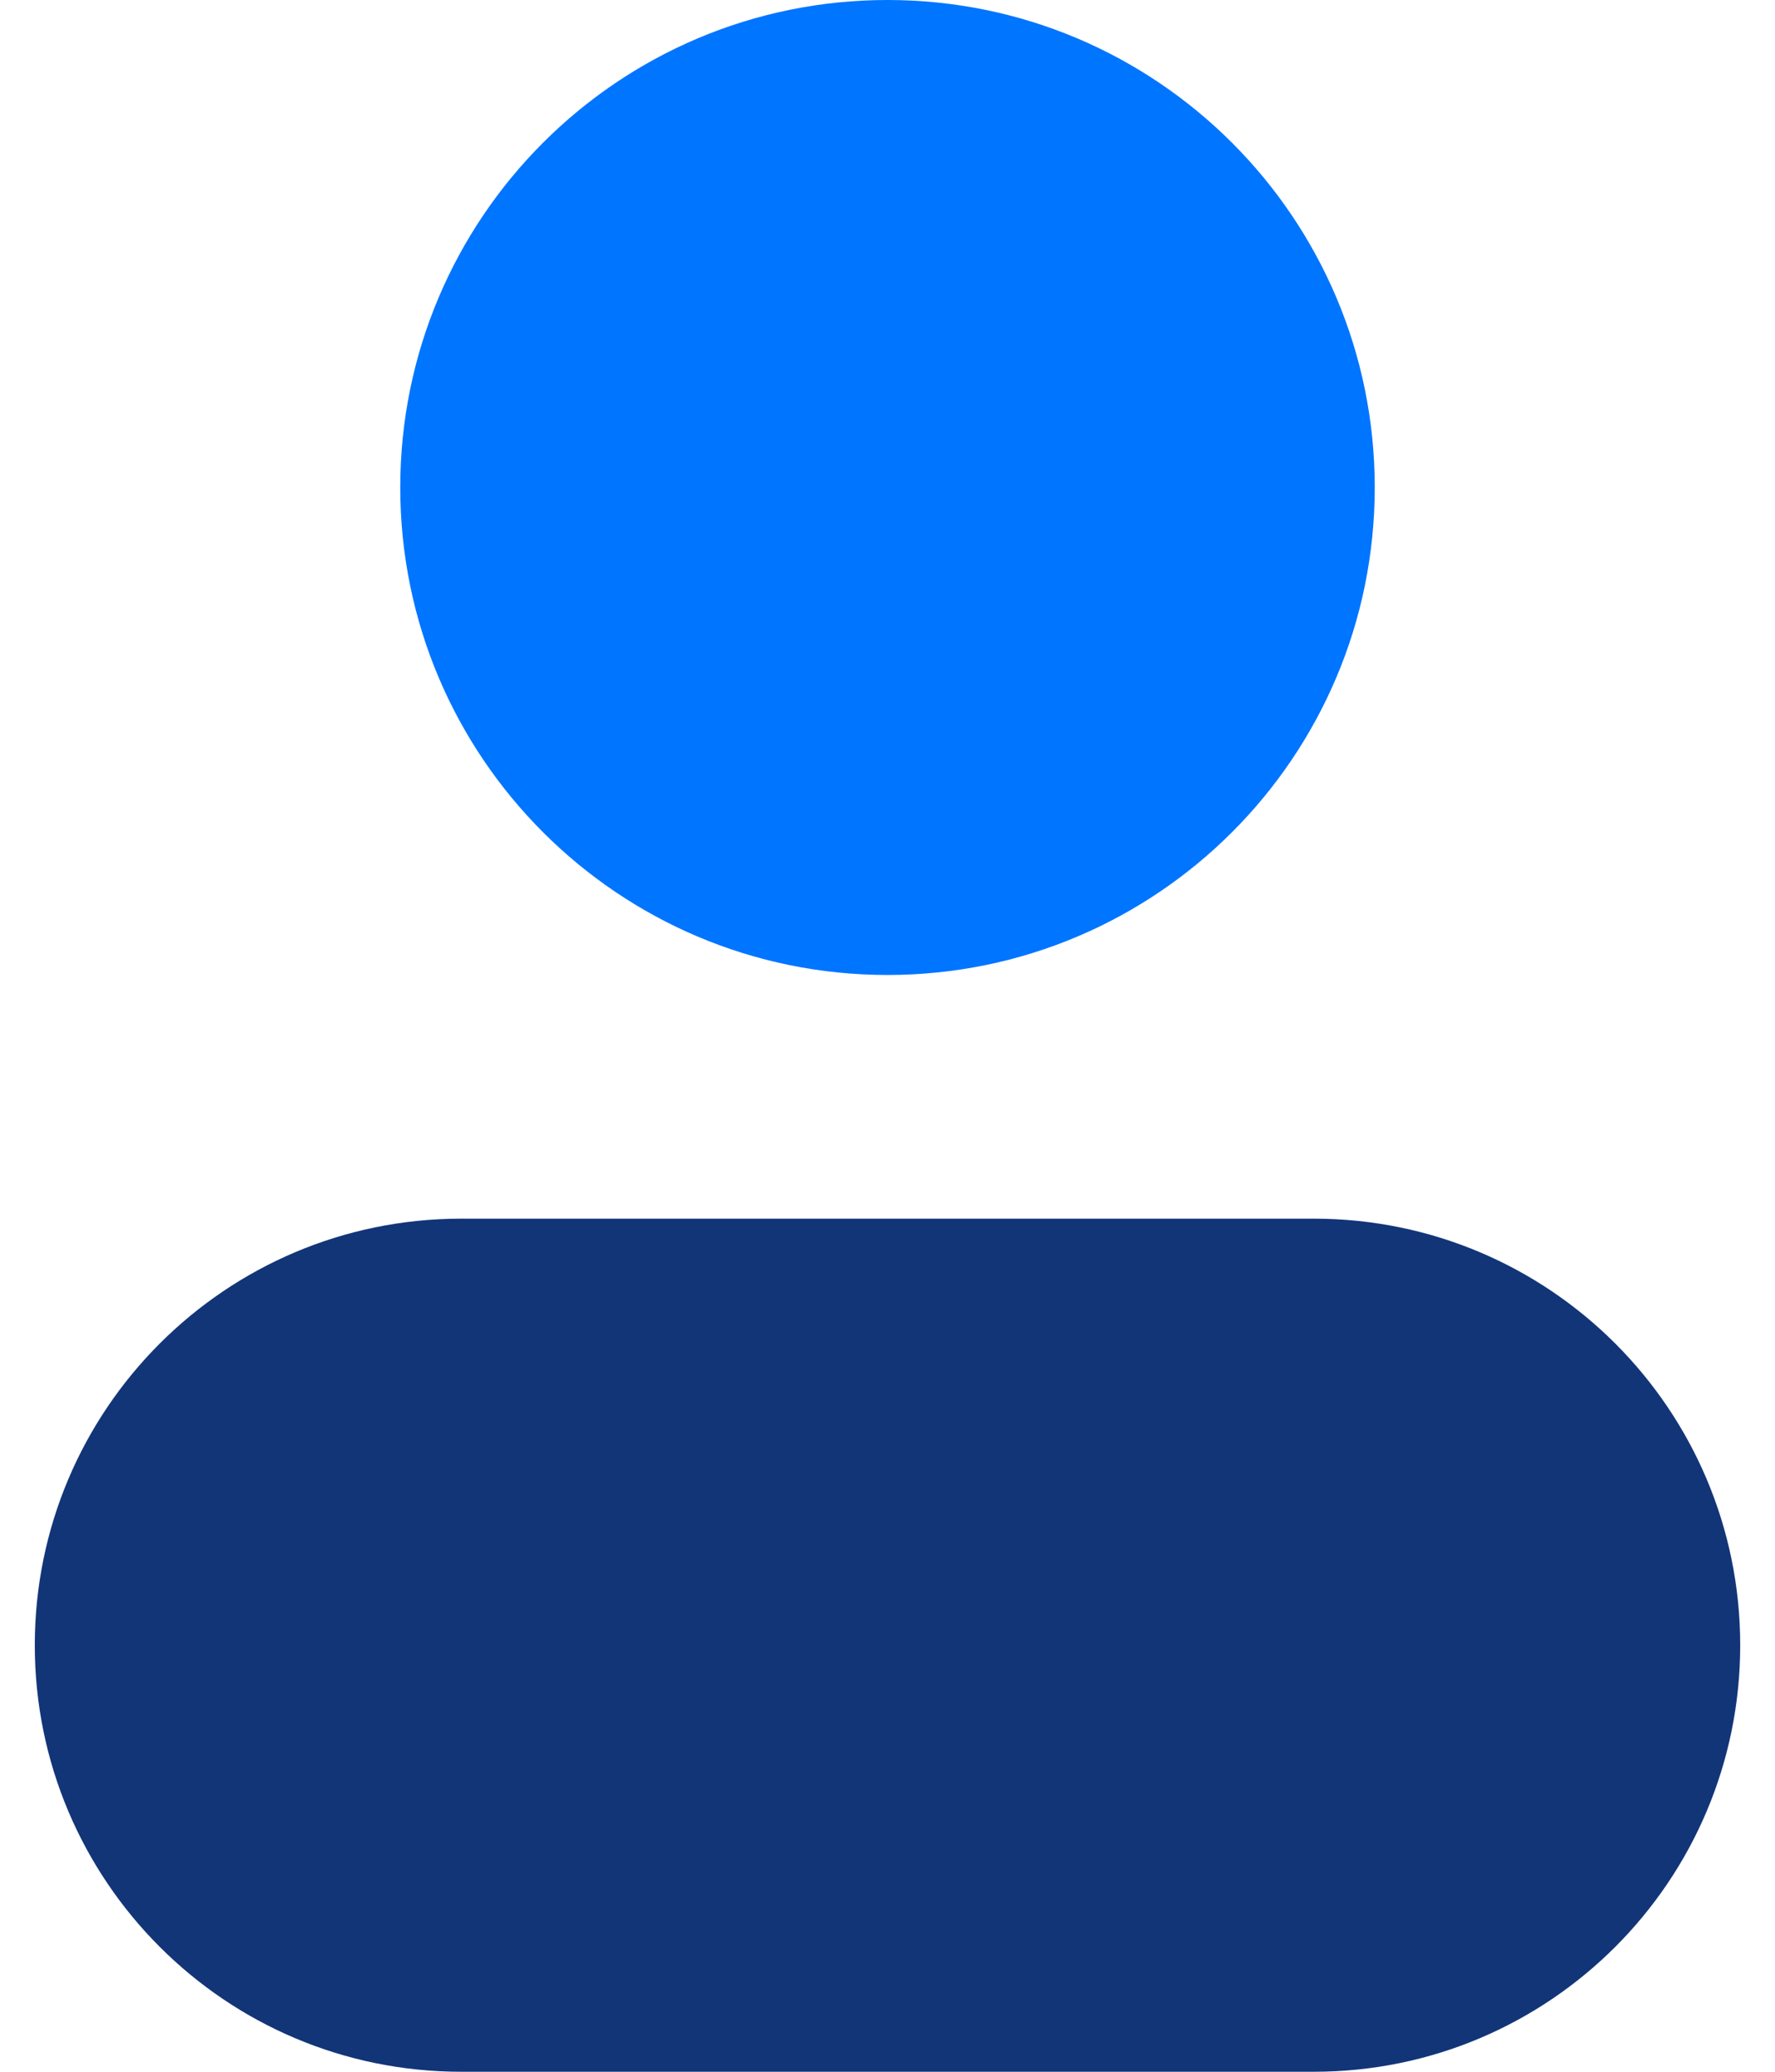 <svg xmlns="http://www.w3.org/2000/svg" width="30" height="35" fill="none" viewBox="0 0 30 35"><path fill="#123578" d="M22.206 20.588H7.794C3.815 20.588 0.588 23.814 0.588 27.794C0.588 31.773 3.815 35 7.794 35H22.206C26.186 35 29.412 31.773 29.412 27.794C29.412 23.814 26.186 20.588 22.206 20.588Z"/><path fill="#0075FF" d="M15 16.471C19.548 16.471 23.235 12.784 23.235 8.235C23.235 3.687 19.548 0 15 0C10.452 0 6.765 3.687 6.765 8.235C6.765 12.784 10.452 16.471 15 16.471Z"/></svg>